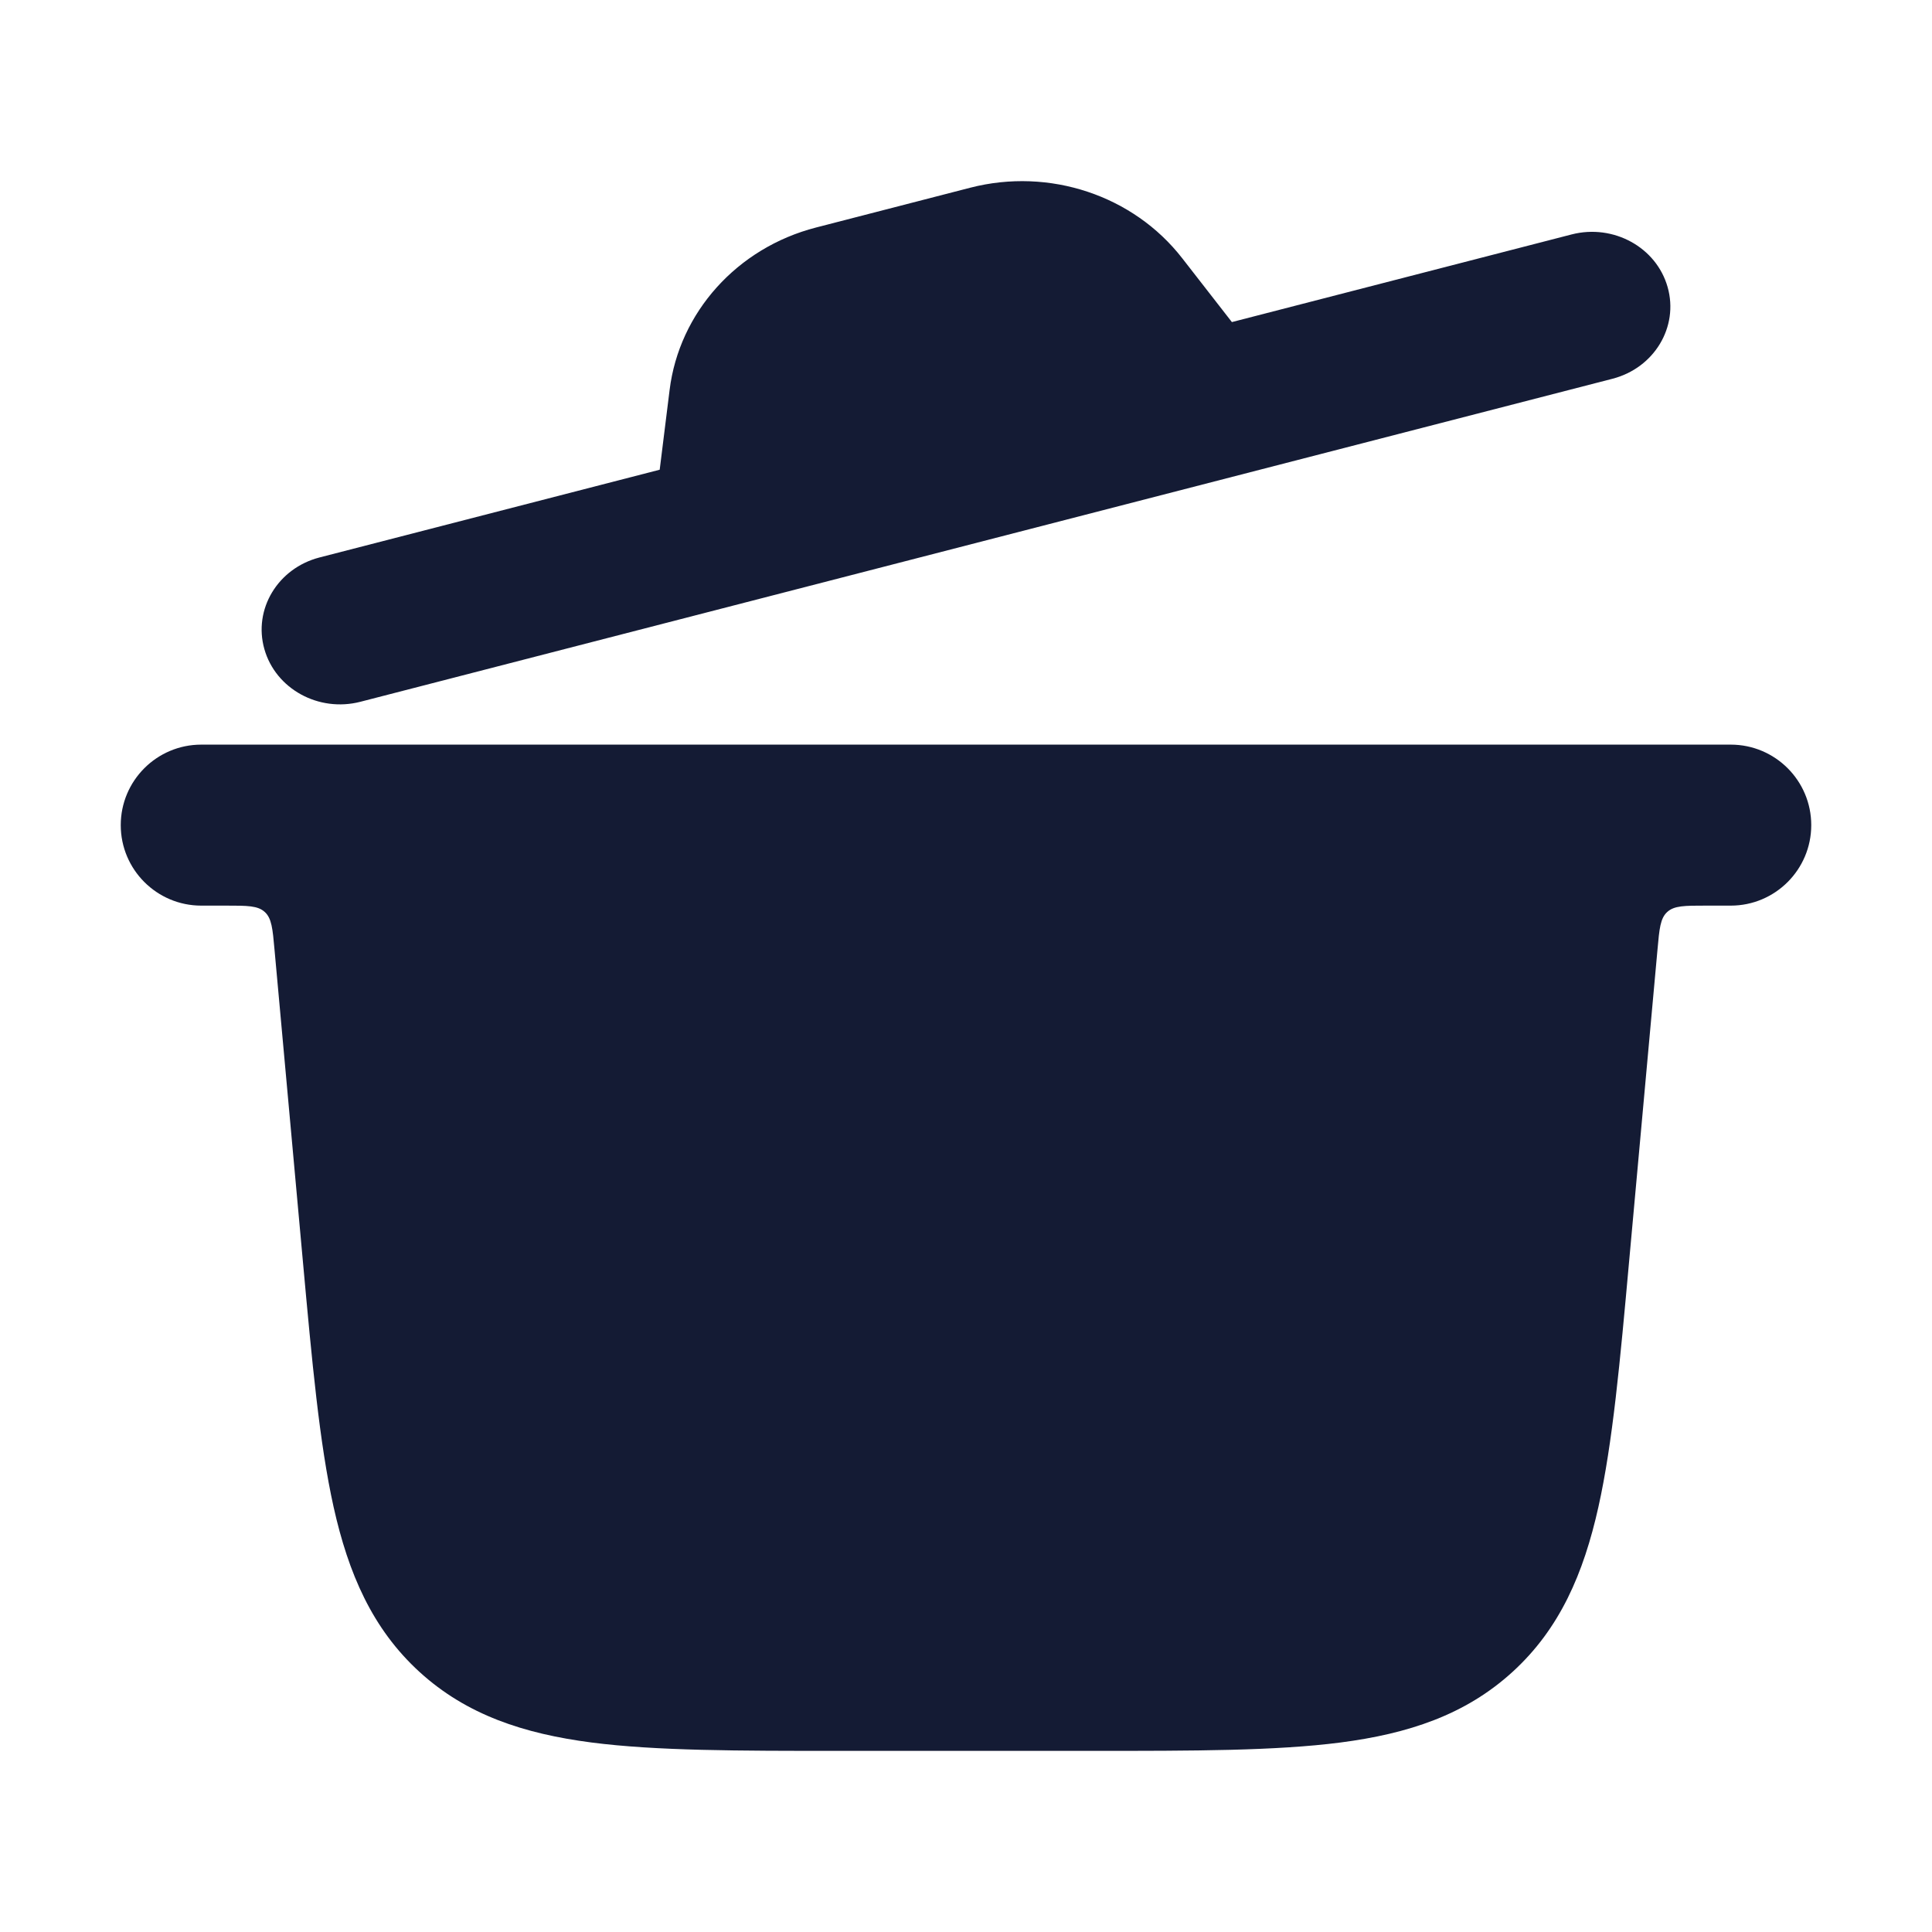 <svg width="24" height="24" viewBox="0 0 24 24" fill="none" xmlns="http://www.w3.org/2000/svg">
<path d="M14.686 3.208L15.303 4.001L19.524 2.912C20.042 2.779 20.576 3.071 20.716 3.567C20.856 4.062 20.549 4.571 20.031 4.705L4.476 8.718C3.958 8.851 3.424 8.558 3.284 8.063C3.144 7.568 3.451 7.059 3.969 6.925L8.195 5.835L8.318 4.845C8.437 3.882 9.155 3.079 10.138 2.826L12.052 2.332C13.037 2.078 14.08 2.428 14.686 3.208Z" fill="#141B34"/>
<path d="M2.5 9.25C1.948 9.25 1.5 9.698 1.5 10.25C1.5 10.802 1.948 11.25 2.5 11.25H2.813C3.073 11.25 3.203 11.25 3.289 11.329C3.375 11.407 3.387 11.537 3.41 11.796L3.762 15.663C3.876 16.915 3.968 17.927 4.144 18.72C4.328 19.545 4.624 20.233 5.211 20.769C5.798 21.305 6.51 21.537 7.348 21.646C8.154 21.75 9.17 21.75 10.427 21.75H13.573C14.83 21.75 15.846 21.75 16.652 21.646C17.491 21.537 18.202 21.305 18.789 20.769C19.377 20.233 19.672 19.545 19.856 18.72C20.033 17.927 20.125 16.915 20.238 15.663L20.59 11.796C20.613 11.537 20.625 11.407 20.711 11.329C20.797 11.25 20.927 11.25 21.187 11.25H21.5C22.052 11.25 22.5 10.802 22.5 10.25C22.5 9.698 22.052 9.25 21.5 9.25H2.5Z" fill="#141B34"/>
</svg>
